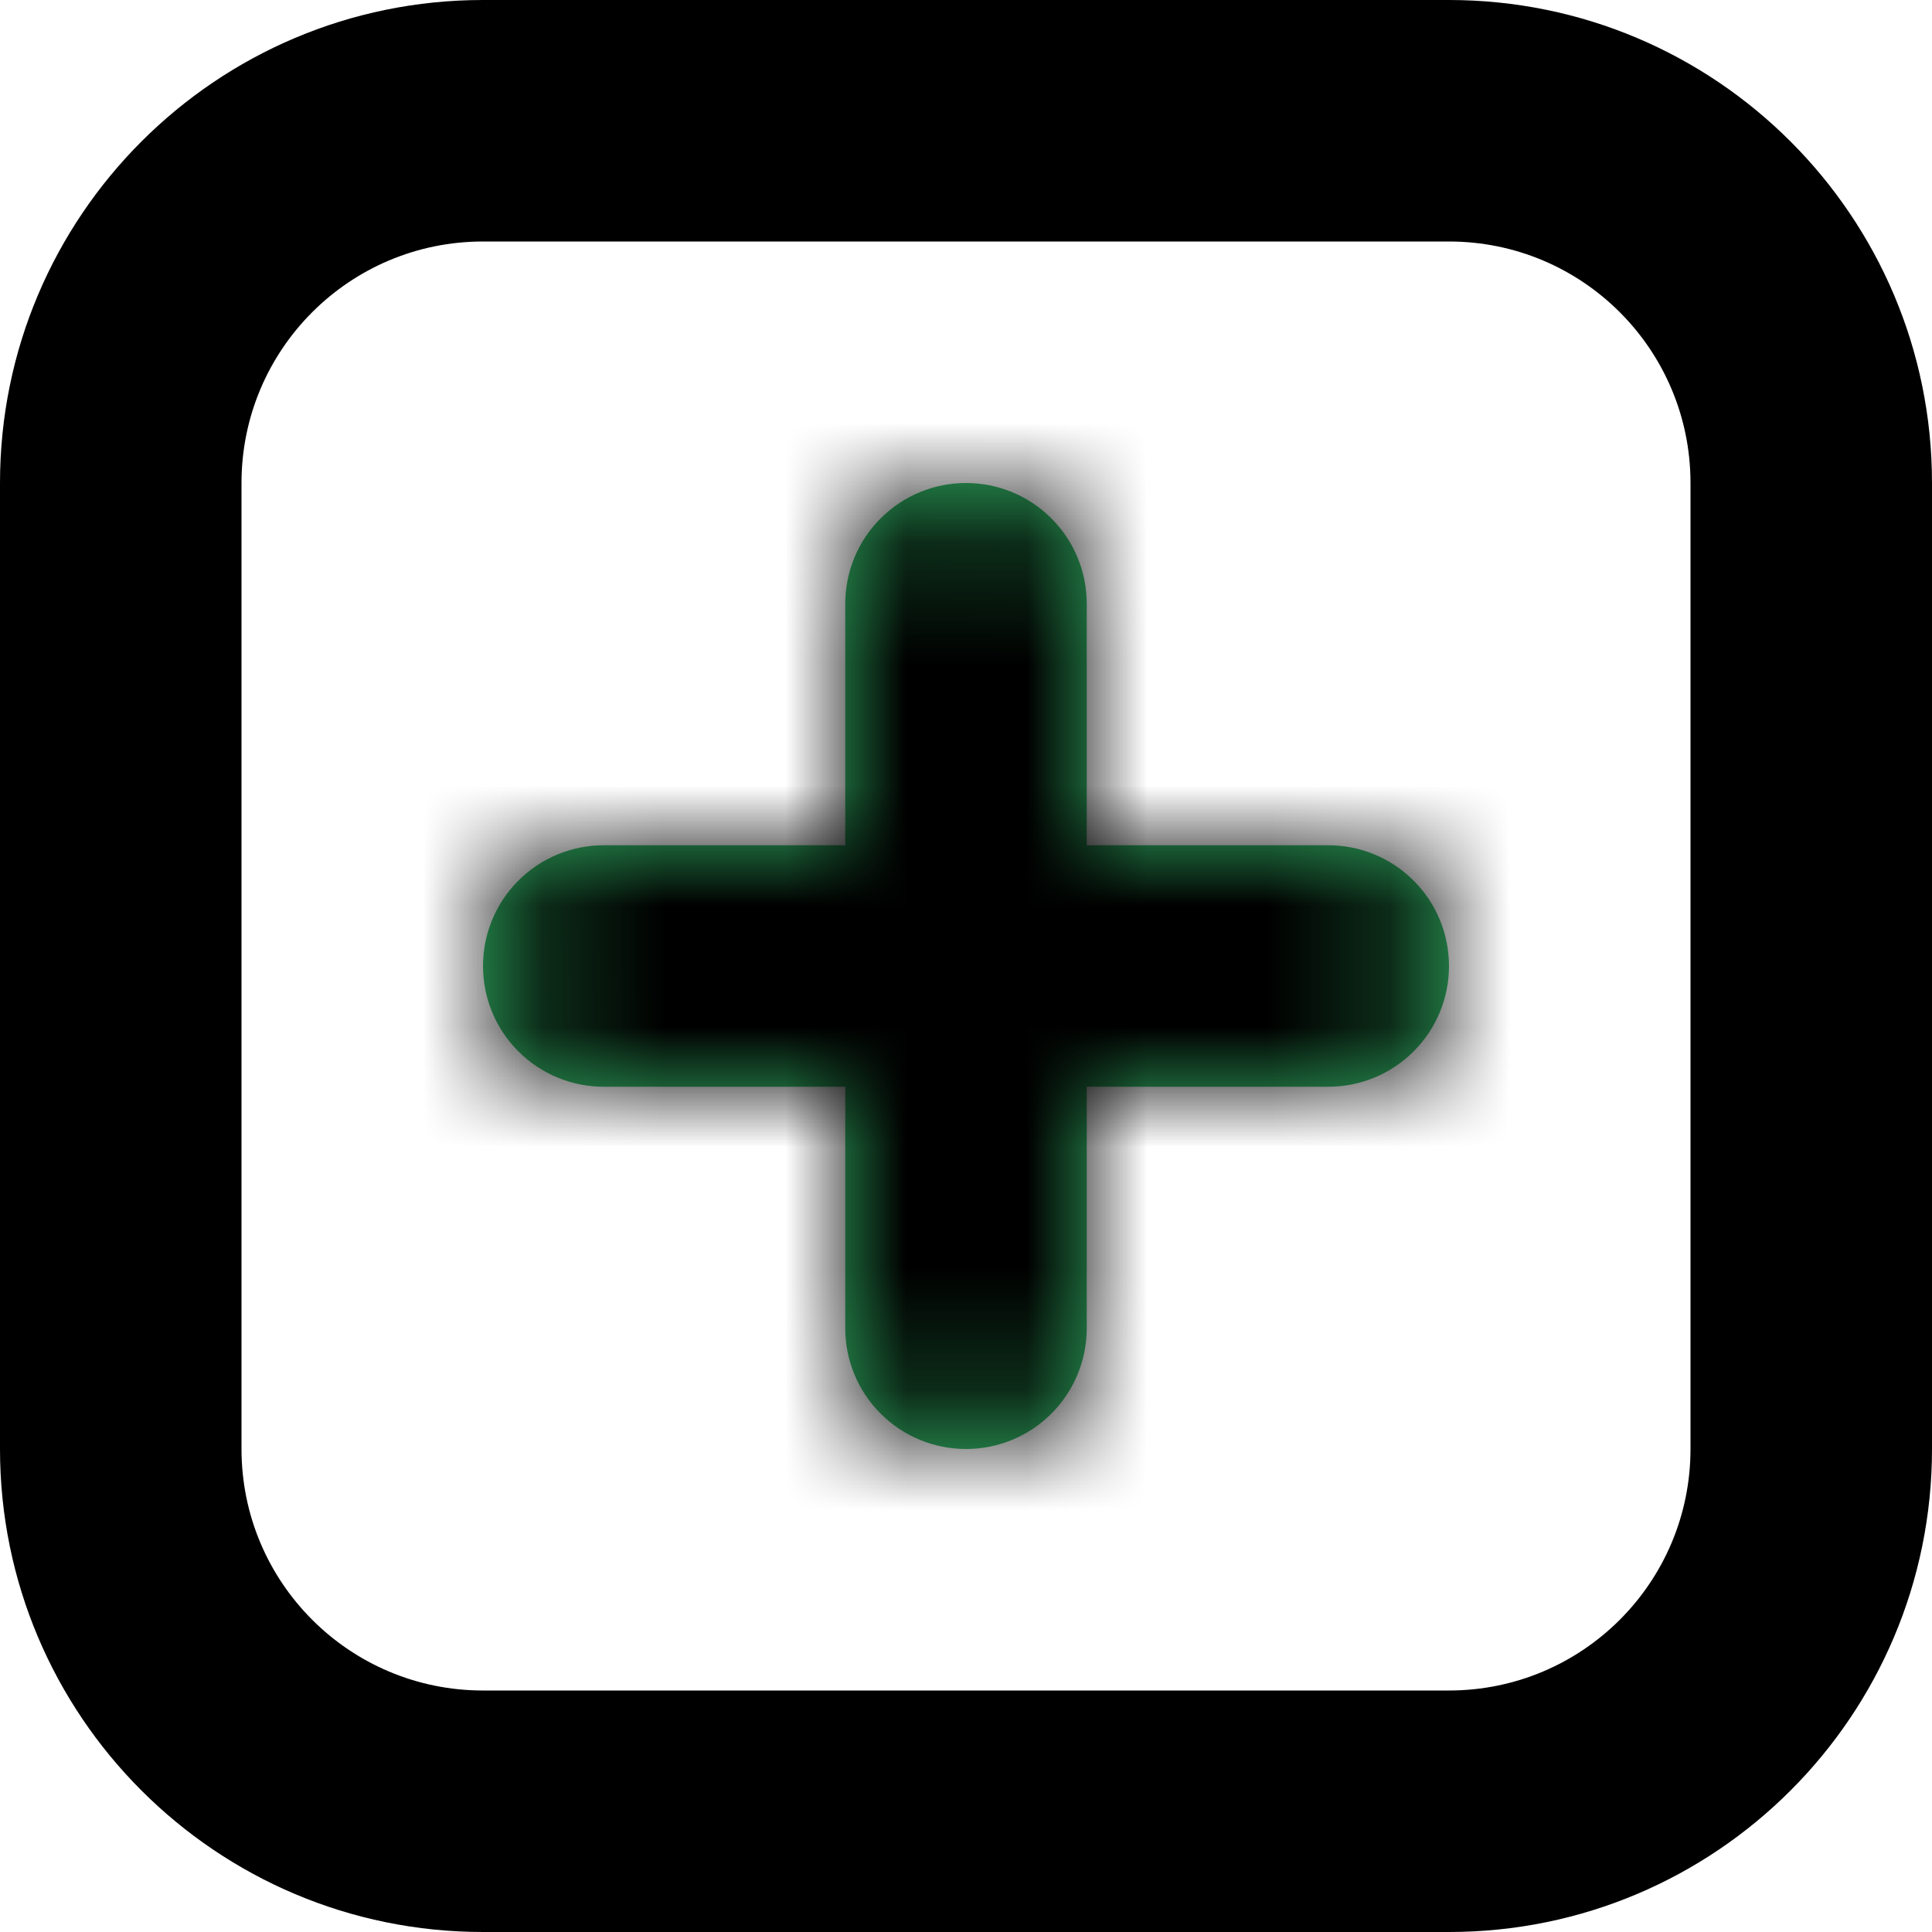 <svg width="16" height="16" viewBox="0 0 16 16" fill="none" xmlns="http://www.w3.org/2000/svg">
<path fill-rule="evenodd" clip-rule="evenodd" d="M12 2H4C2.895 2 2 2.895 2 4V12C2 13.105 2.895 14 4 14H12C13.105 14 14 13.105 14 12V4C14 2.895 13.105 2 12 2ZM4 0C1.791 0 0 1.791 0 4V12C0 14.209 1.791 16 4 16H12C14.209 16 16 14.209 16 12V4C16 1.791 14.209 0 12 0H4Z" fill="black"/>
<mask id="path-2-inside-1_3339_15104" fill="white">
<path d="M11 7H9V5C9 4.735 8.895 4.48 8.707 4.293C8.52 4.105 8.265 4 8 4C7.735 4 7.48 4.105 7.293 4.293C7.105 4.48 7 4.735 7 5V7H5C4.735 7 4.48 7.105 4.293 7.293C4.105 7.48 4 7.735 4 8C4 8.265 4.105 8.52 4.293 8.707C4.48 8.895 4.735 9 5 9H7V11C7 11.265 7.105 11.52 7.293 11.707C7.48 11.895 7.735 12 8 12C8.265 12 8.52 11.895 8.707 11.707C8.895 11.52 9 11.265 9 11V9H11C11.265 9 11.52 8.895 11.707 8.707C11.895 8.52 12 8.265 12 8C12 7.735 11.895 7.48 11.707 7.293C11.52 7.105 11.265 7 11 7Z"/>
</mask>
<path d="M11 7H9V5C9 4.735 8.895 4.48 8.707 4.293C8.52 4.105 8.265 4 8 4C7.735 4 7.48 4.105 7.293 4.293C7.105 4.48 7 4.735 7 5V7H5C4.735 7 4.48 7.105 4.293 7.293C4.105 7.48 4 7.735 4 8C4 8.265 4.105 8.52 4.293 8.707C4.48 8.895 4.735 9 5 9H7V11C7 11.265 7.105 11.52 7.293 11.707C7.48 11.895 7.735 12 8 12C8.265 12 8.52 11.895 8.707 11.707C8.895 11.52 9 11.265 9 11V9H11C11.265 9 11.52 8.895 11.707 8.707C11.895 8.52 12 8.265 12 8C12 7.735 11.895 7.48 11.707 7.293C11.52 7.105 11.265 7 11 7Z" fill="#33B868"/>
<path d="M9 7H7V9H9V7ZM8 4L8 6L8 4ZM7 7V9H9V7H7ZM7 9H9V7H7V9ZM9 9V7H7V9H9ZM11 5H9V9H11V5ZM11 7V5H7V7H11ZM11 5C11 4.204 10.684 3.441 10.121 2.879L7.293 5.707C7.105 5.52 7 5.265 7 5H11ZM10.121 2.879C9.559 2.316 8.796 2 8 2L8 6C7.735 6 7.48 5.895 7.293 5.707L10.121 2.879ZM8 2C7.204 2 6.441 2.316 5.879 2.879L8.707 5.707C8.52 5.895 8.265 6 8 6L8 2ZM5.879 2.879C5.316 3.441 5 4.204 5 5H9C9 5.265 8.895 5.52 8.707 5.707L5.879 2.879ZM5 5V7H9V5H5ZM7 5H5V9H7V5ZM5 5C4.204 5 3.441 5.316 2.879 5.879L5.707 8.707C5.52 8.895 5.265 9 5 9V5ZM2.879 5.879C2.316 6.441 2 7.204 2 8H6C6 8.265 5.895 8.52 5.707 8.707L2.879 5.879ZM2 8C2 8.796 2.316 9.559 2.879 10.121L5.707 7.293C5.895 7.48 6 7.735 6 8H2ZM2.879 10.121C3.441 10.684 4.204 11 5 11V7C5.265 7 5.52 7.105 5.707 7.293L2.879 10.121ZM5 11H7V7H5V11ZM5 9V11H9V9H5ZM5 11C5 11.796 5.316 12.559 5.879 13.121L8.707 10.293C8.895 10.48 9 10.735 9 11H5ZM5.879 13.121C6.441 13.684 7.204 14 8 14V10C8.265 10 8.52 10.105 8.707 10.293L5.879 13.121ZM8 14C8.796 14 9.559 13.684 10.121 13.121L7.293 10.293C7.48 10.105 7.735 10 8 10V14ZM10.121 13.121C10.684 12.559 11 11.796 11 11H7C7 10.735 7.105 10.48 7.293 10.293L10.121 13.121ZM11 11V9H7V11H11ZM9 11H11V7H9V11ZM11 11C11.796 11 12.559 10.684 13.121 10.121L10.293 7.293C10.48 7.105 10.735 7 11 7V11ZM13.121 10.121C13.684 9.559 14 8.796 14 8H10C10 7.735 10.105 7.48 10.293 7.293L13.121 10.121ZM14 8C14 7.204 13.684 6.441 13.121 5.879L10.293 8.707C10.105 8.52 10 8.265 10 8H14ZM13.121 5.879C12.559 5.316 11.796 5 11 5V9C10.735 9 10.48 8.895 10.293 8.707L13.121 5.879Z" fill="black" mask="url(#path-2-inside-1_3339_15104)"/>
</svg>
